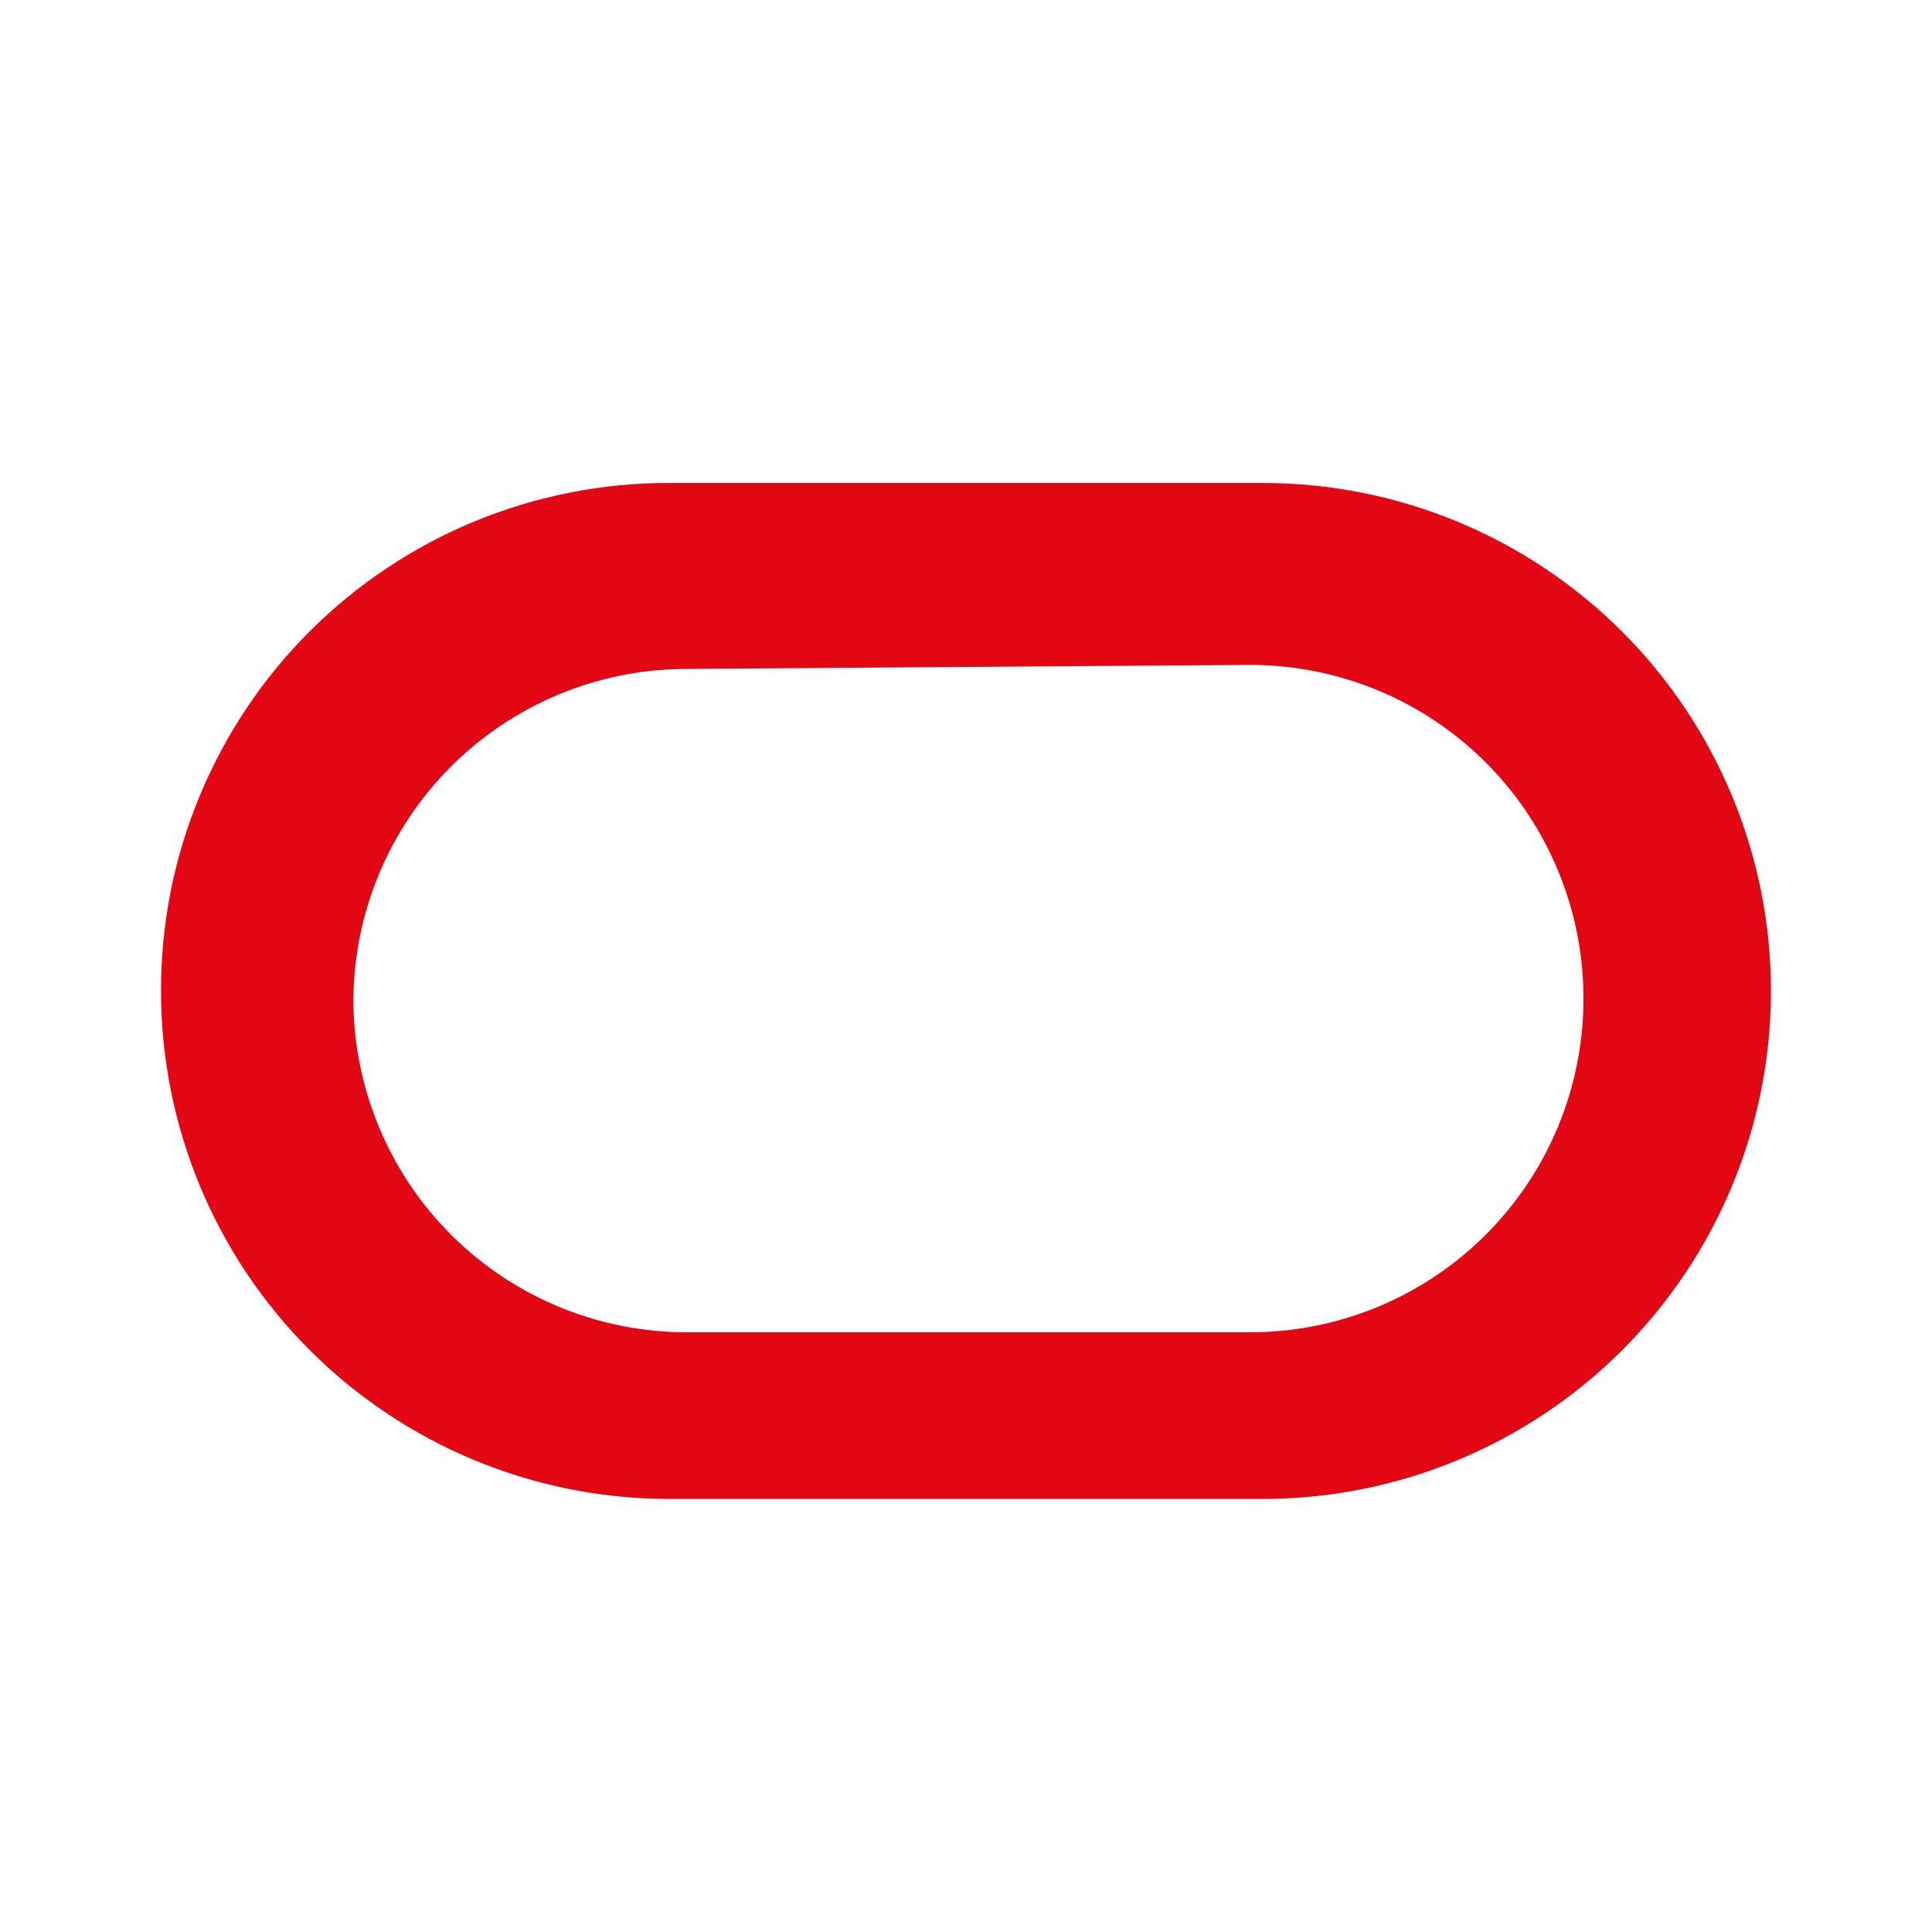 <svg width="32" height="32" viewBox="0 0 32 32" fill="none" xmlns="http://www.w3.org/2000/svg">
<path d="M11.08 8C9.975 7.998 8.88 8.215 7.858 8.637C6.837 9.059 5.909 9.679 5.127 10.46C4.345 11.242 3.726 12.17 3.304 13.192C2.881 14.213 2.665 15.308 2.667 16.413C2.667 18.645 3.553 20.785 5.131 22.363C6.709 23.94 8.849 24.827 11.08 24.827H20.92C22.025 24.827 23.119 24.609 24.14 24.186C25.16 23.763 26.088 23.144 26.869 22.363C27.65 21.581 28.27 20.654 28.693 19.633C29.116 18.612 29.333 17.518 29.333 16.413C29.333 14.182 28.447 12.042 26.869 10.464C25.291 8.886 23.151 8 20.92 8H11.08ZM20.733 11.013C21.459 11.017 22.178 11.164 22.847 11.445C23.516 11.726 24.123 12.137 24.634 12.654C25.144 13.17 25.547 13.782 25.82 14.455C26.094 15.127 26.232 15.847 26.227 16.573C26.22 18.028 25.639 19.421 24.61 20.45C23.581 21.479 22.188 22.06 20.733 22.067H11.4C10.675 22.07 9.957 21.931 9.286 21.657C8.614 21.383 8.004 20.979 7.489 20.469C6.974 19.959 6.564 19.352 6.284 18.684C6.003 18.015 5.857 17.298 5.853 16.573C5.86 15.119 6.441 13.725 7.47 12.697C8.499 11.668 9.892 11.087 11.347 11.08L20.733 11.013Z" fill="#E30613"/>
</svg>
